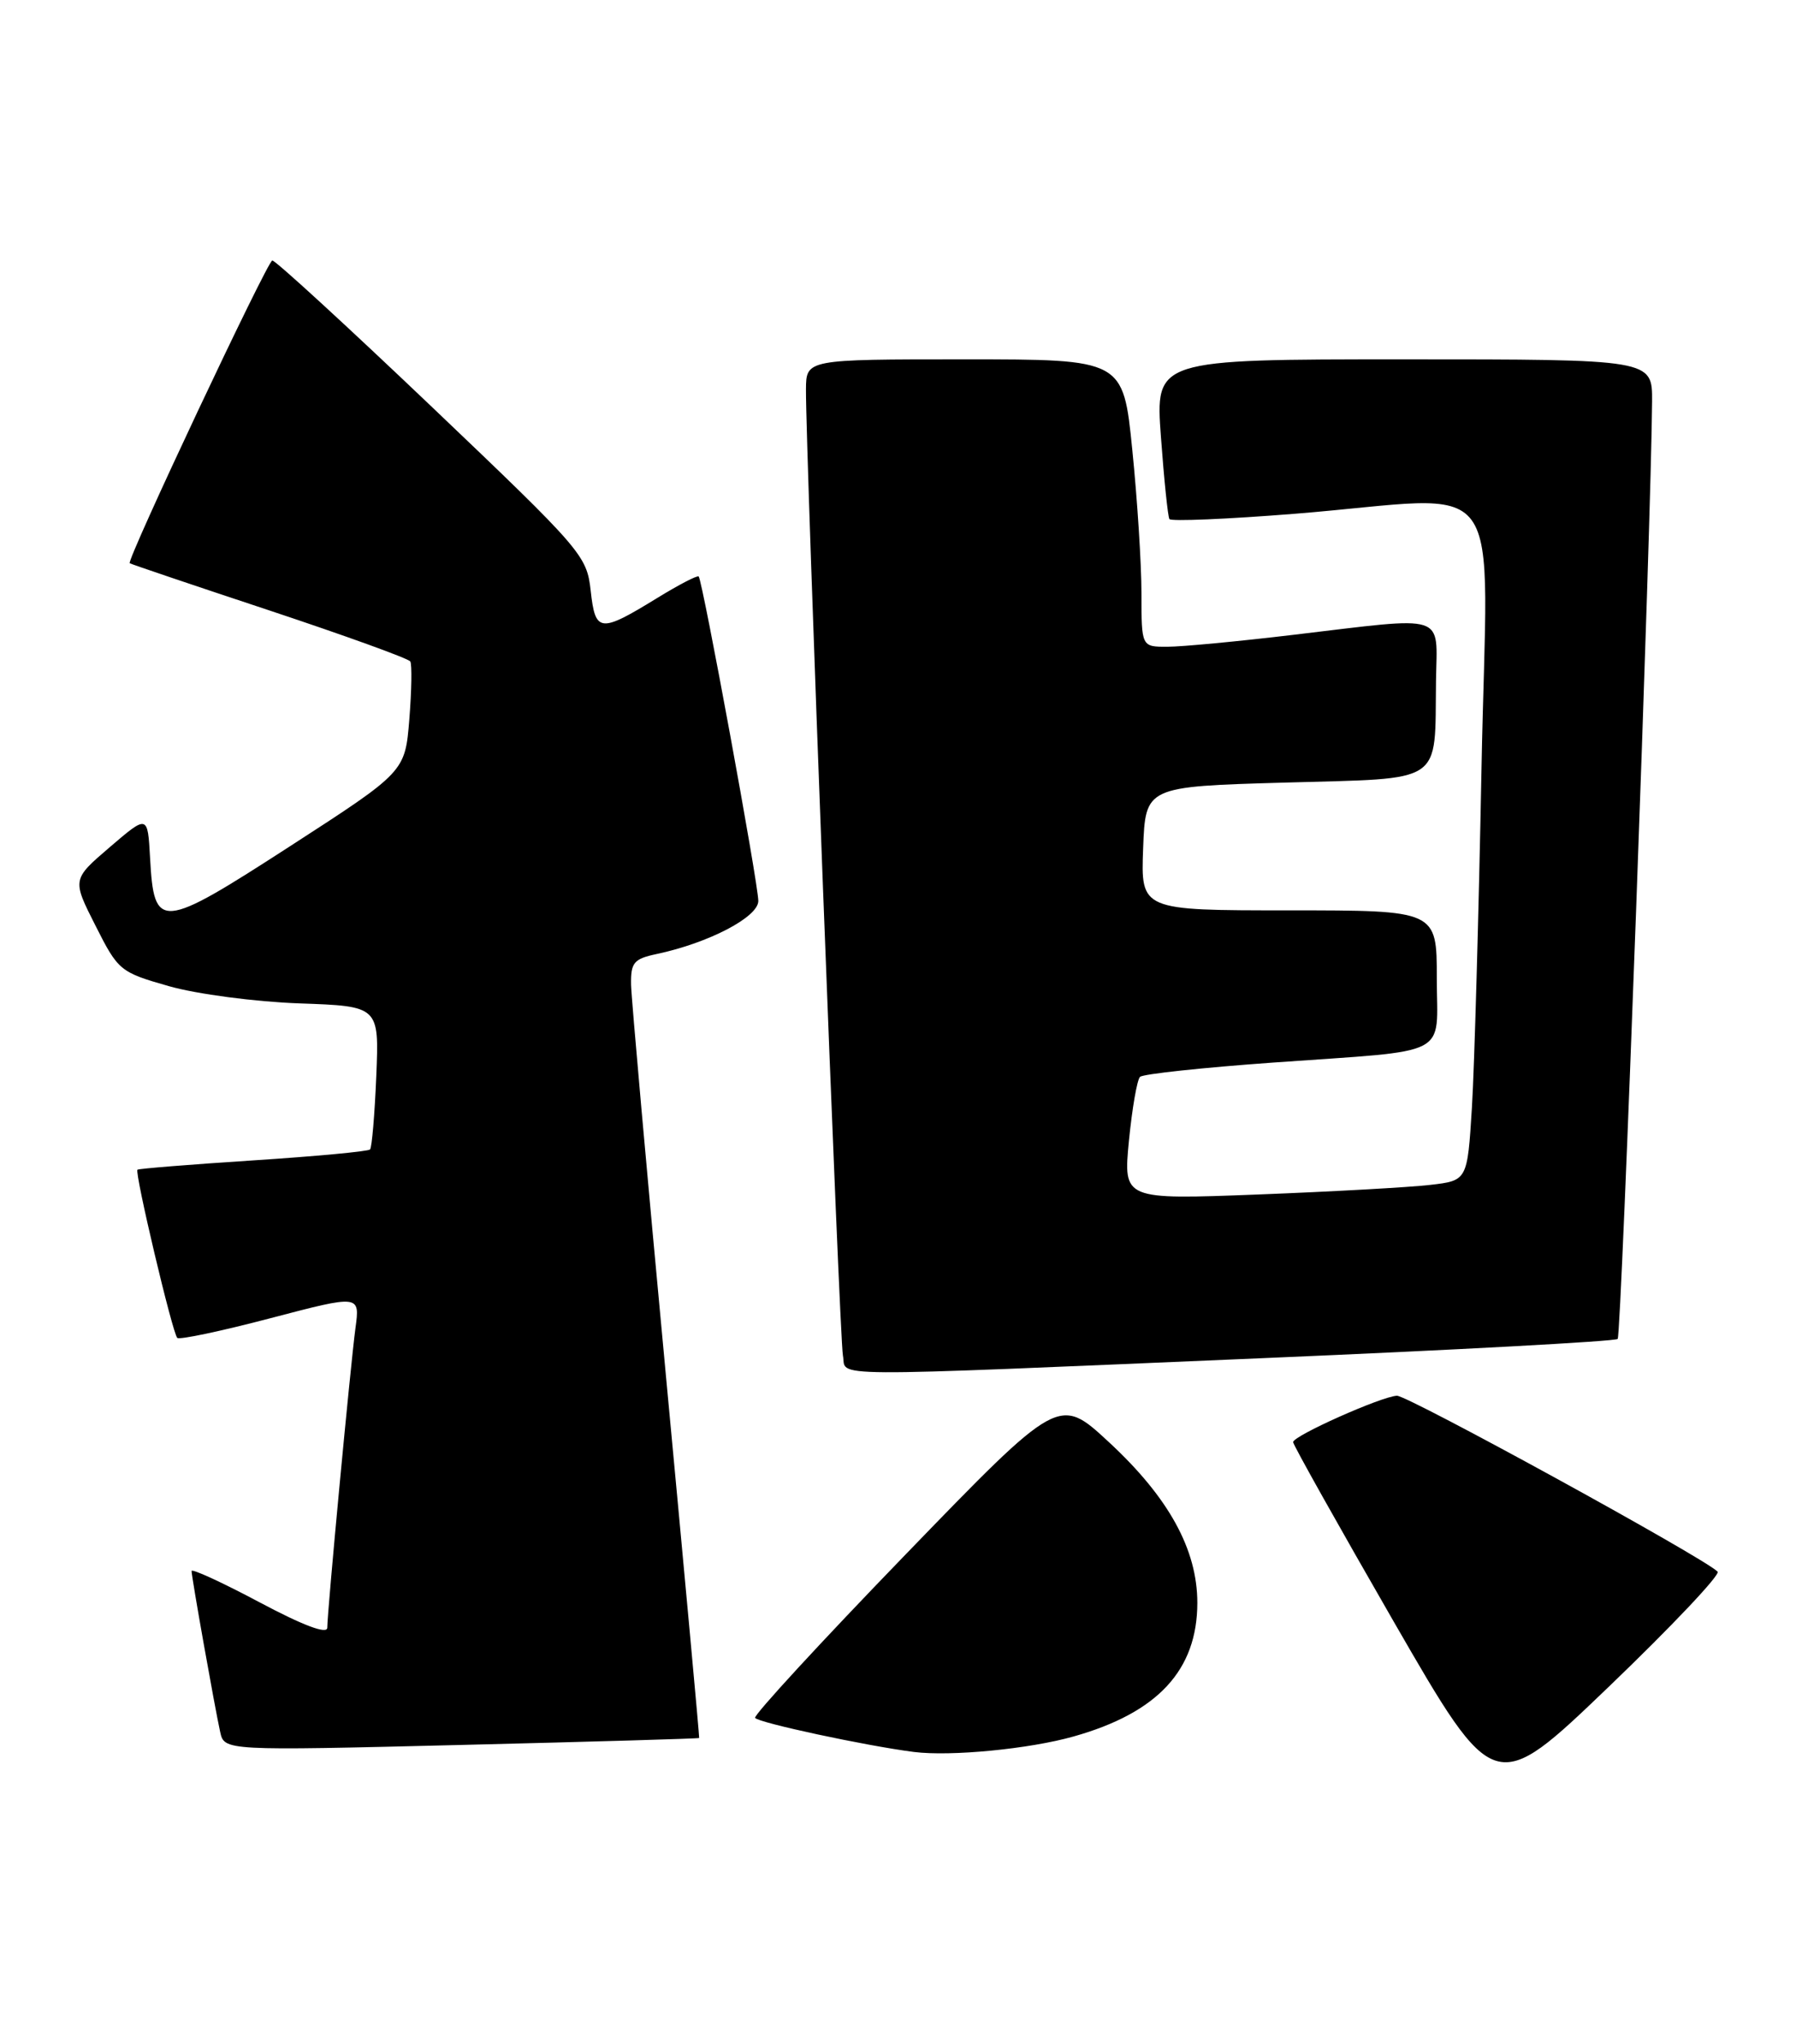 <?xml version="1.0" encoding="UTF-8" standalone="no"?>
<!DOCTYPE svg PUBLIC "-//W3C//DTD SVG 1.1//EN" "http://www.w3.org/Graphics/SVG/1.1/DTD/svg11.dtd" >
<svg xmlns="http://www.w3.org/2000/svg" xmlns:xlink="http://www.w3.org/1999/xlink" version="1.1" viewBox="0 0 225 256">
 <g >
 <path fill="currentColor"
d=" M 215.18 196.81 C 213.48 195.08 176.33 174.72 175.00 174.78 C 173.01 174.89 162.00 179.80 162.00 180.59 C 162.00 180.93 167.68 191.05 174.61 203.08 C 187.23 224.95 187.23 224.95 201.54 211.23 C 209.41 203.68 215.55 197.19 215.18 196.81 Z  M 134.50 217.45 C 145.05 214.48 149.99 209.14 150.00 200.72 C 150.00 194.04 146.42 187.53 138.91 180.58 C 132.67 174.80 132.67 174.80 113.46 194.65 C 102.89 205.57 94.40 214.78 94.60 215.12 C 94.95 215.72 108.52 218.63 114.50 219.39 C 119.12 219.97 128.95 219.02 134.50 217.45 Z  M 87.59 217.64 C 87.64 217.56 85.75 197.03 83.40 172.00 C 81.05 146.97 79.10 125.07 79.06 123.33 C 79.01 120.54 79.39 120.08 82.25 119.47 C 88.78 118.09 95.00 114.84 95.00 112.82 C 95.00 110.66 88.01 72.68 87.53 72.19 C 87.36 72.02 85.03 73.23 82.36 74.87 C 75.14 79.30 74.58 79.24 74.00 73.96 C 73.51 69.56 72.92 68.88 54.11 50.96 C 43.45 40.81 34.45 32.55 34.11 32.62 C 33.46 32.75 15.82 70.19 16.25 70.53 C 16.39 70.64 24.26 73.30 33.74 76.44 C 43.22 79.59 51.17 82.46 51.40 82.83 C 51.62 83.20 51.57 86.46 51.28 90.07 C 50.75 96.65 50.75 96.65 36.38 105.94 C 20.05 116.50 19.30 116.56 18.80 107.43 C 18.50 102.02 18.50 102.02 13.77 106.07 C 9.03 110.13 9.03 110.13 11.96 115.91 C 14.81 121.56 15.04 121.75 21.19 123.50 C 24.68 124.49 31.97 125.45 37.50 125.65 C 47.50 126.00 47.50 126.00 47.14 134.75 C 46.94 139.56 46.59 143.70 46.36 143.94 C 46.13 144.19 39.54 144.80 31.72 145.31 C 23.90 145.82 17.37 146.34 17.22 146.48 C 16.84 146.82 21.60 166.94 22.21 167.54 C 22.47 167.80 27.73 166.69 33.89 165.07 C 45.10 162.13 45.10 162.13 44.53 166.32 C 43.91 170.94 41.01 201.72 41.00 203.83 C 41.00 204.69 37.99 203.56 32.50 200.64 C 27.82 198.15 24.00 196.40 24.00 196.73 C 24.00 197.48 26.86 213.58 27.58 216.87 C 28.10 219.24 28.10 219.24 57.80 218.51 C 74.13 218.11 87.54 217.72 87.59 217.64 Z  M 158.31 170.07 C 182.41 169.05 202.36 167.97 202.66 167.67 C 203.13 167.21 206.89 64.67 206.97 50.25 C 207.00 45.00 207.00 45.00 175.86 45.00 C 144.73 45.00 144.73 45.00 145.44 54.72 C 145.83 60.06 146.31 64.69 146.50 65.00 C 146.69 65.31 153.75 65.01 162.17 64.34 C 189.38 62.16 186.32 57.98 185.60 96.25 C 185.25 114.54 184.71 133.63 184.40 138.67 C 183.83 147.84 183.83 147.84 179.16 148.38 C 176.60 148.68 166.90 149.22 157.61 149.58 C 140.72 150.23 140.72 150.23 141.43 142.86 C 141.83 138.81 142.45 135.21 142.82 134.85 C 143.20 134.49 150.70 133.69 159.50 133.06 C 182.14 131.44 180.00 132.54 180.00 122.48 C 180.00 114.00 180.00 114.00 161.46 114.00 C 142.92 114.00 142.92 114.00 143.21 106.25 C 143.50 98.50 143.50 98.50 160.96 98.00 C 181.15 97.42 179.72 98.38 179.90 85.25 C 180.02 76.69 181.55 77.18 162.00 79.50 C 155.12 80.32 148.04 80.99 146.25 80.99 C 143.00 81.00 143.00 81.00 143.00 74.31 C 143.00 70.63 142.48 62.53 141.85 56.31 C 140.71 45.00 140.71 45.00 120.85 45.00 C 101.00 45.00 101.00 45.00 100.97 48.75 C 100.92 56.29 105.17 167.57 105.60 169.75 C 106.13 172.49 101.72 172.47 158.31 170.07 Z "/>
</g>
</svg>